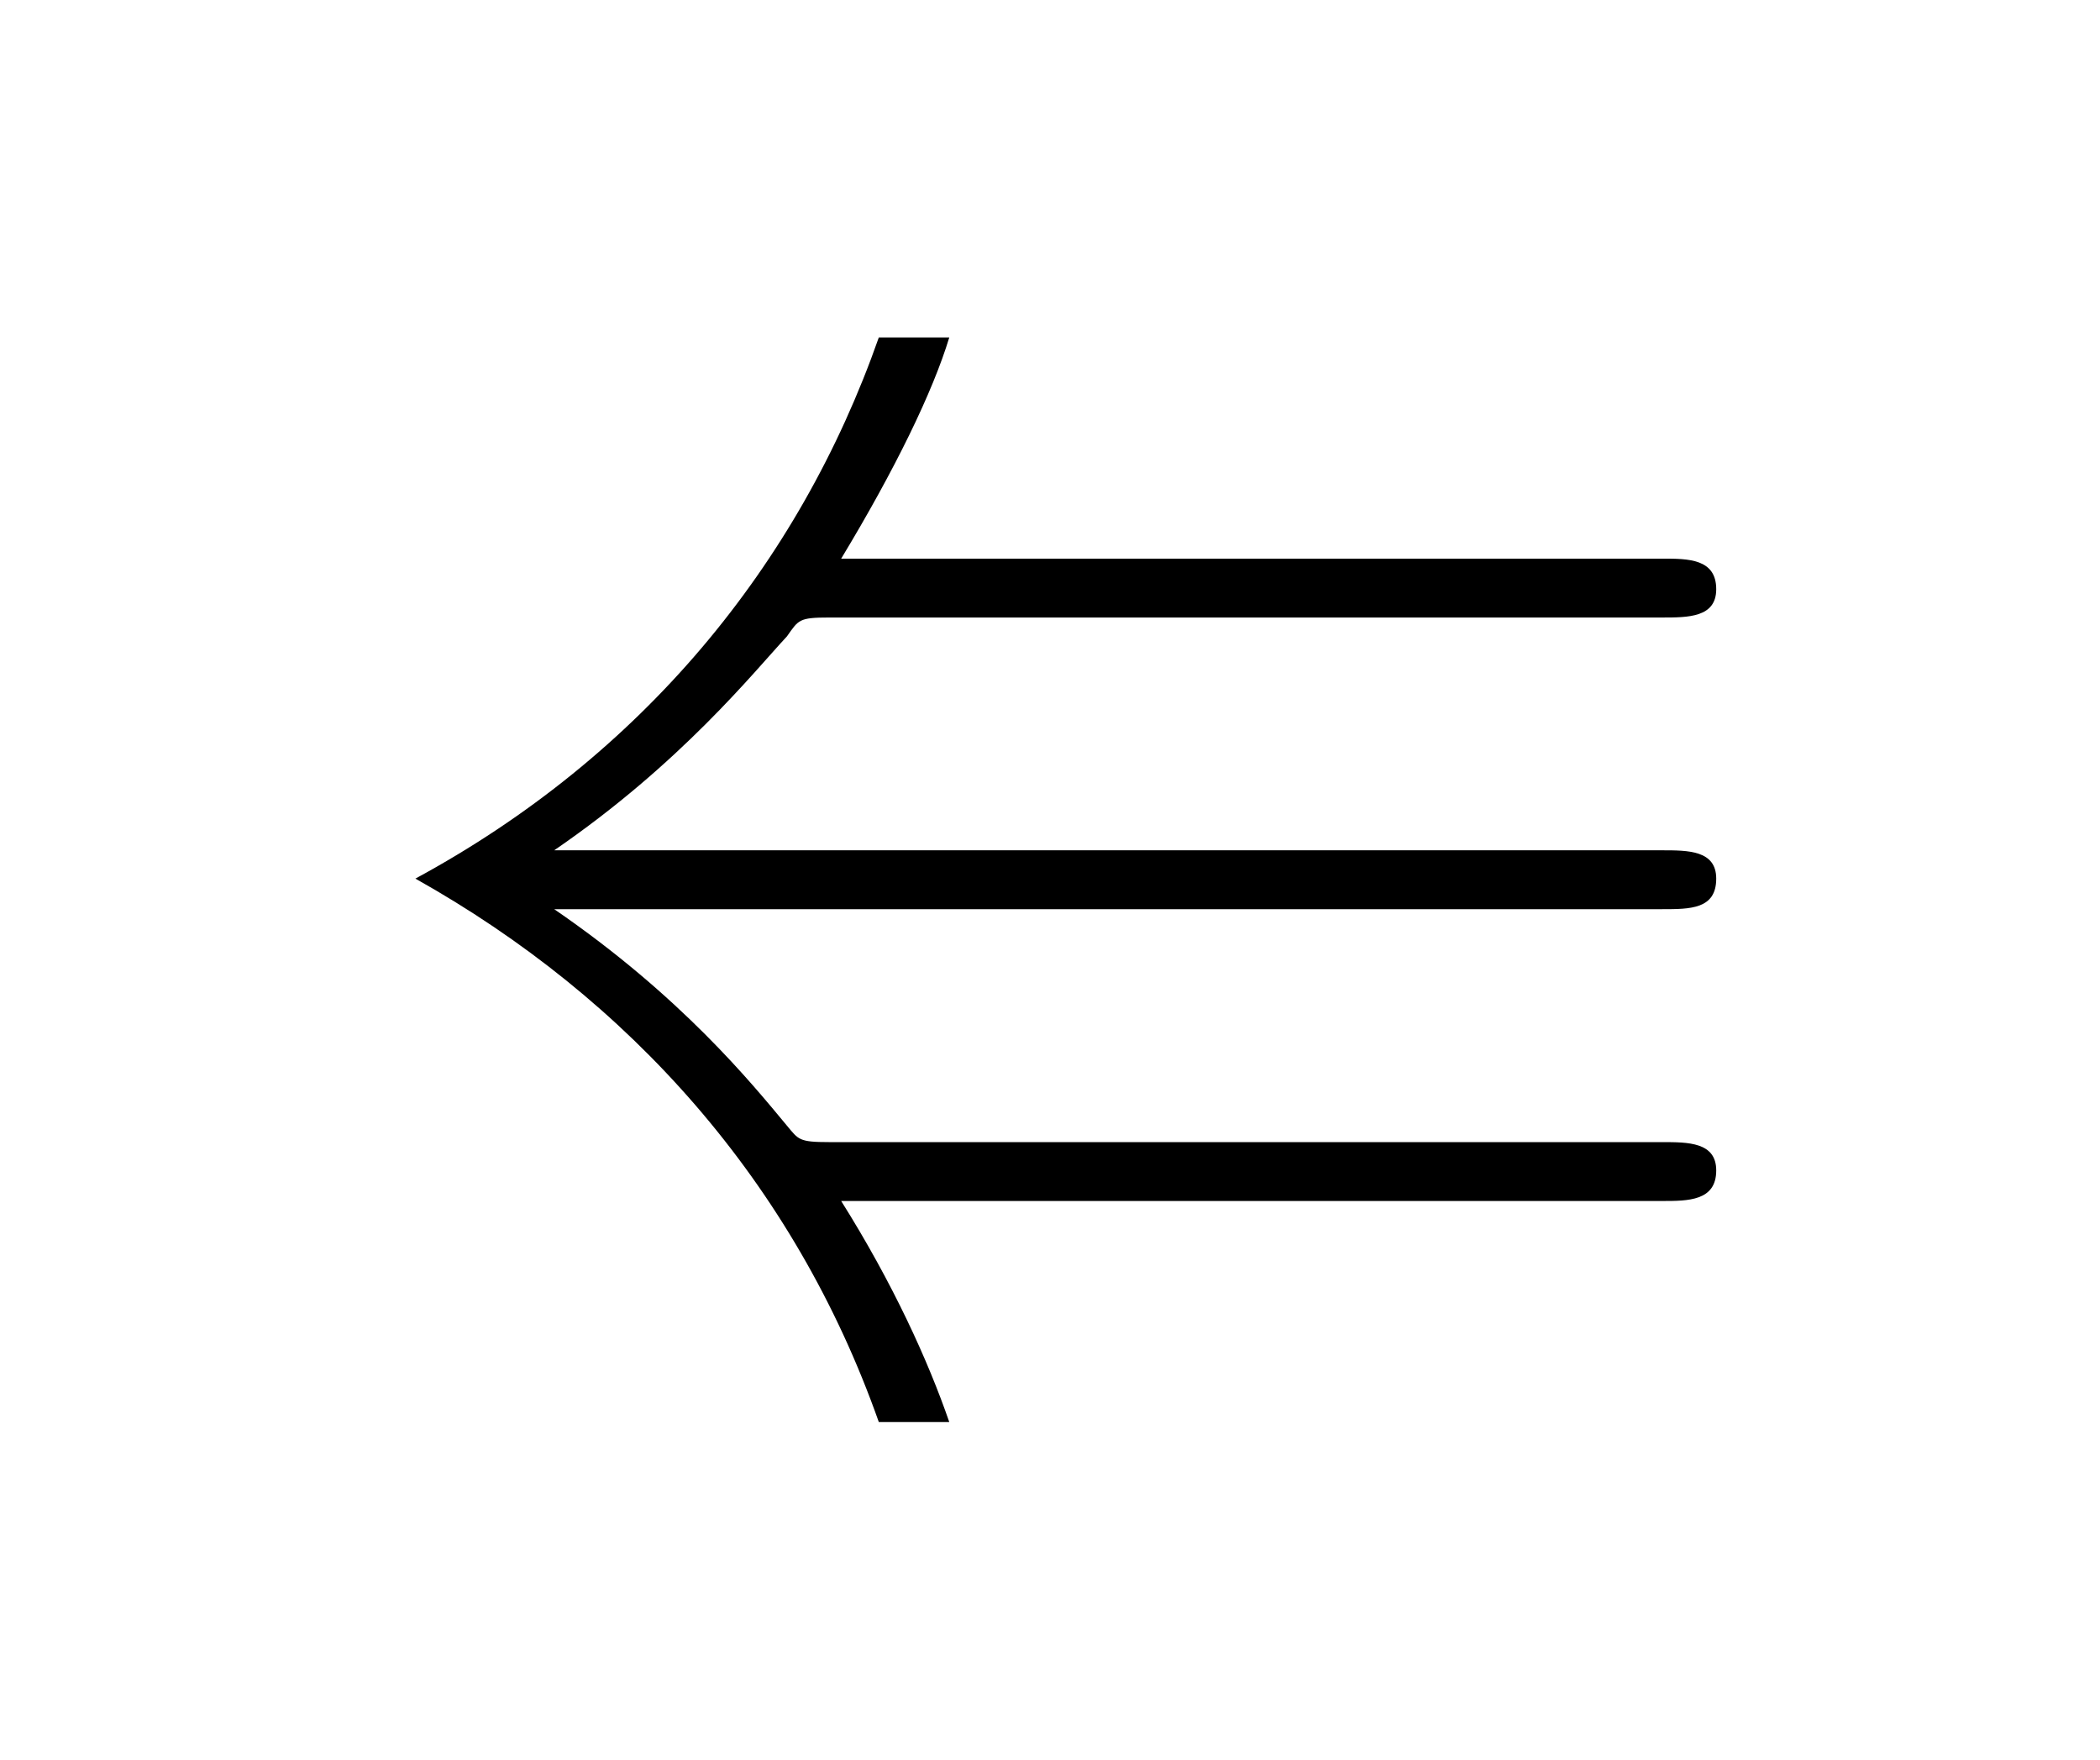 <?xml version="1.0" encoding="UTF-8"?>
<svg xmlns="http://www.w3.org/2000/svg" xmlns:xlink="http://www.w3.org/1999/xlink" width="13.948pt" height="11.689pt" viewBox="0 0 13.948 11.689" version="1.1">
<defs>
<g>
<symbol overflow="visible" id="glyph0-0">
<path style="stroke:none;" d=""/>
</symbol>
<symbol overflow="visible" id="glyph0-1">
<path style="stroke:none;" d="M 9.047 -2.297 C 9.234 -2.297 9.406 -2.297 9.406 -2.5 C 9.406 -2.688 9.219 -2.688 9.047 -2.688 L 1.688 -2.688 C 2.531 -3.266 3.016 -3.875 3.234 -4.109 C 3.312 -4.219 3.312 -4.234 3.516 -4.234 L 9.047 -4.234 C 9.219 -4.234 9.406 -4.234 9.406 -4.422 C 9.406 -4.625 9.219 -4.625 9.047 -4.625 L 3.594 -4.625 C 3.953 -5.219 4.203 -5.734 4.312 -6.094 L 3.844 -6.094 C 3.312 -4.578 2.266 -3.312 0.766 -2.5 C 2.188 -1.703 3.281 -0.484 3.844 1.109 L 4.312 1.109 C 4.172 0.703 3.938 0.188 3.594 -0.359 L 9.047 -0.359 C 9.219 -0.359 9.406 -0.359 9.406 -0.562 C 9.406 -0.75 9.219 -0.75 9.047 -0.75 L 3.516 -0.75 C 3.312 -0.75 3.312 -0.766 3.234 -0.859 C 3 -1.141 2.531 -1.719 1.688 -2.297 Z "/>
</symbol>
</g>
</defs>
<g id="surface1">
<g style="fill:rgb(0%,0%,0%);fill-opacity:1;">
  <use xlink:href="#glyph0-1" x="1.993" y="8.335"/>
</g>
</g>
</svg>
